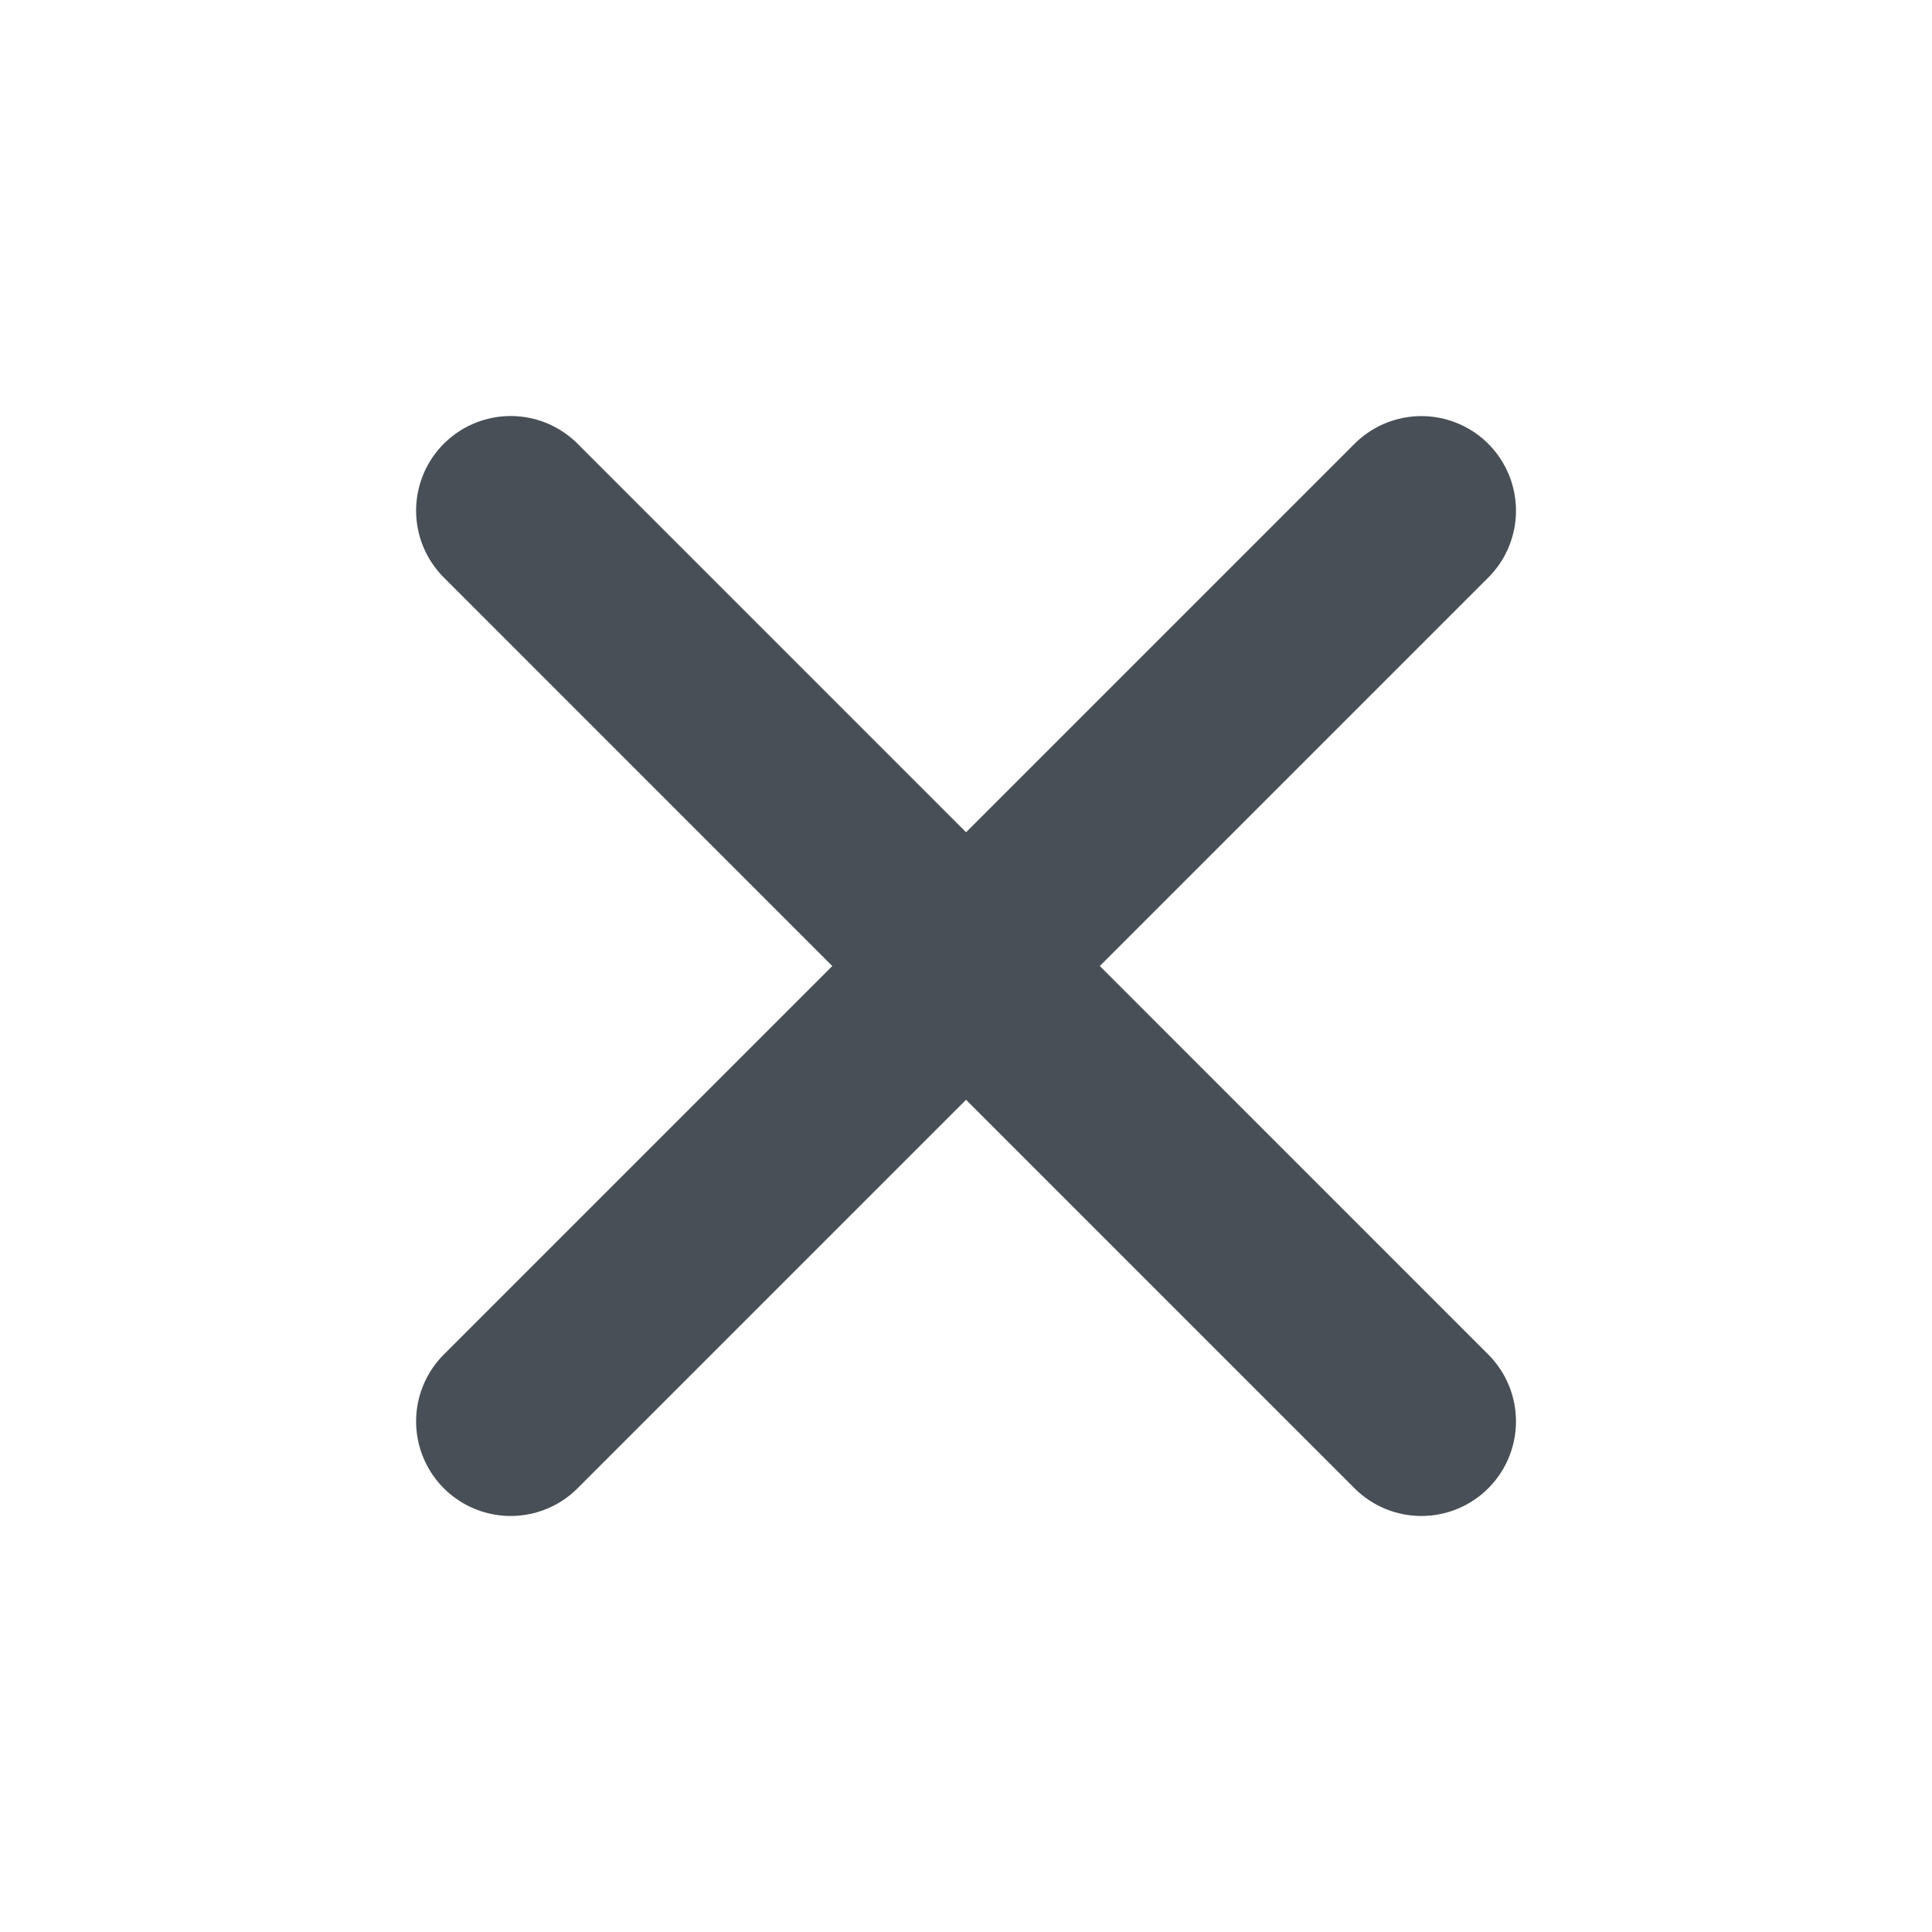 <svg width="24" height="24" viewBox="0 0 24 24" fill="none" xmlns="http://www.w3.org/2000/svg">
<path d="M6.344 6.343L17.657 17.657" stroke="#484F56" stroke-width="2.35" stroke-linecap="round" stroke-linejoin="round"/>
<path d="M6.344 17.657L17.657 6.344" stroke="#484F56" stroke-width="2.35" stroke-linecap="round" stroke-linejoin="round"/>
</svg>
